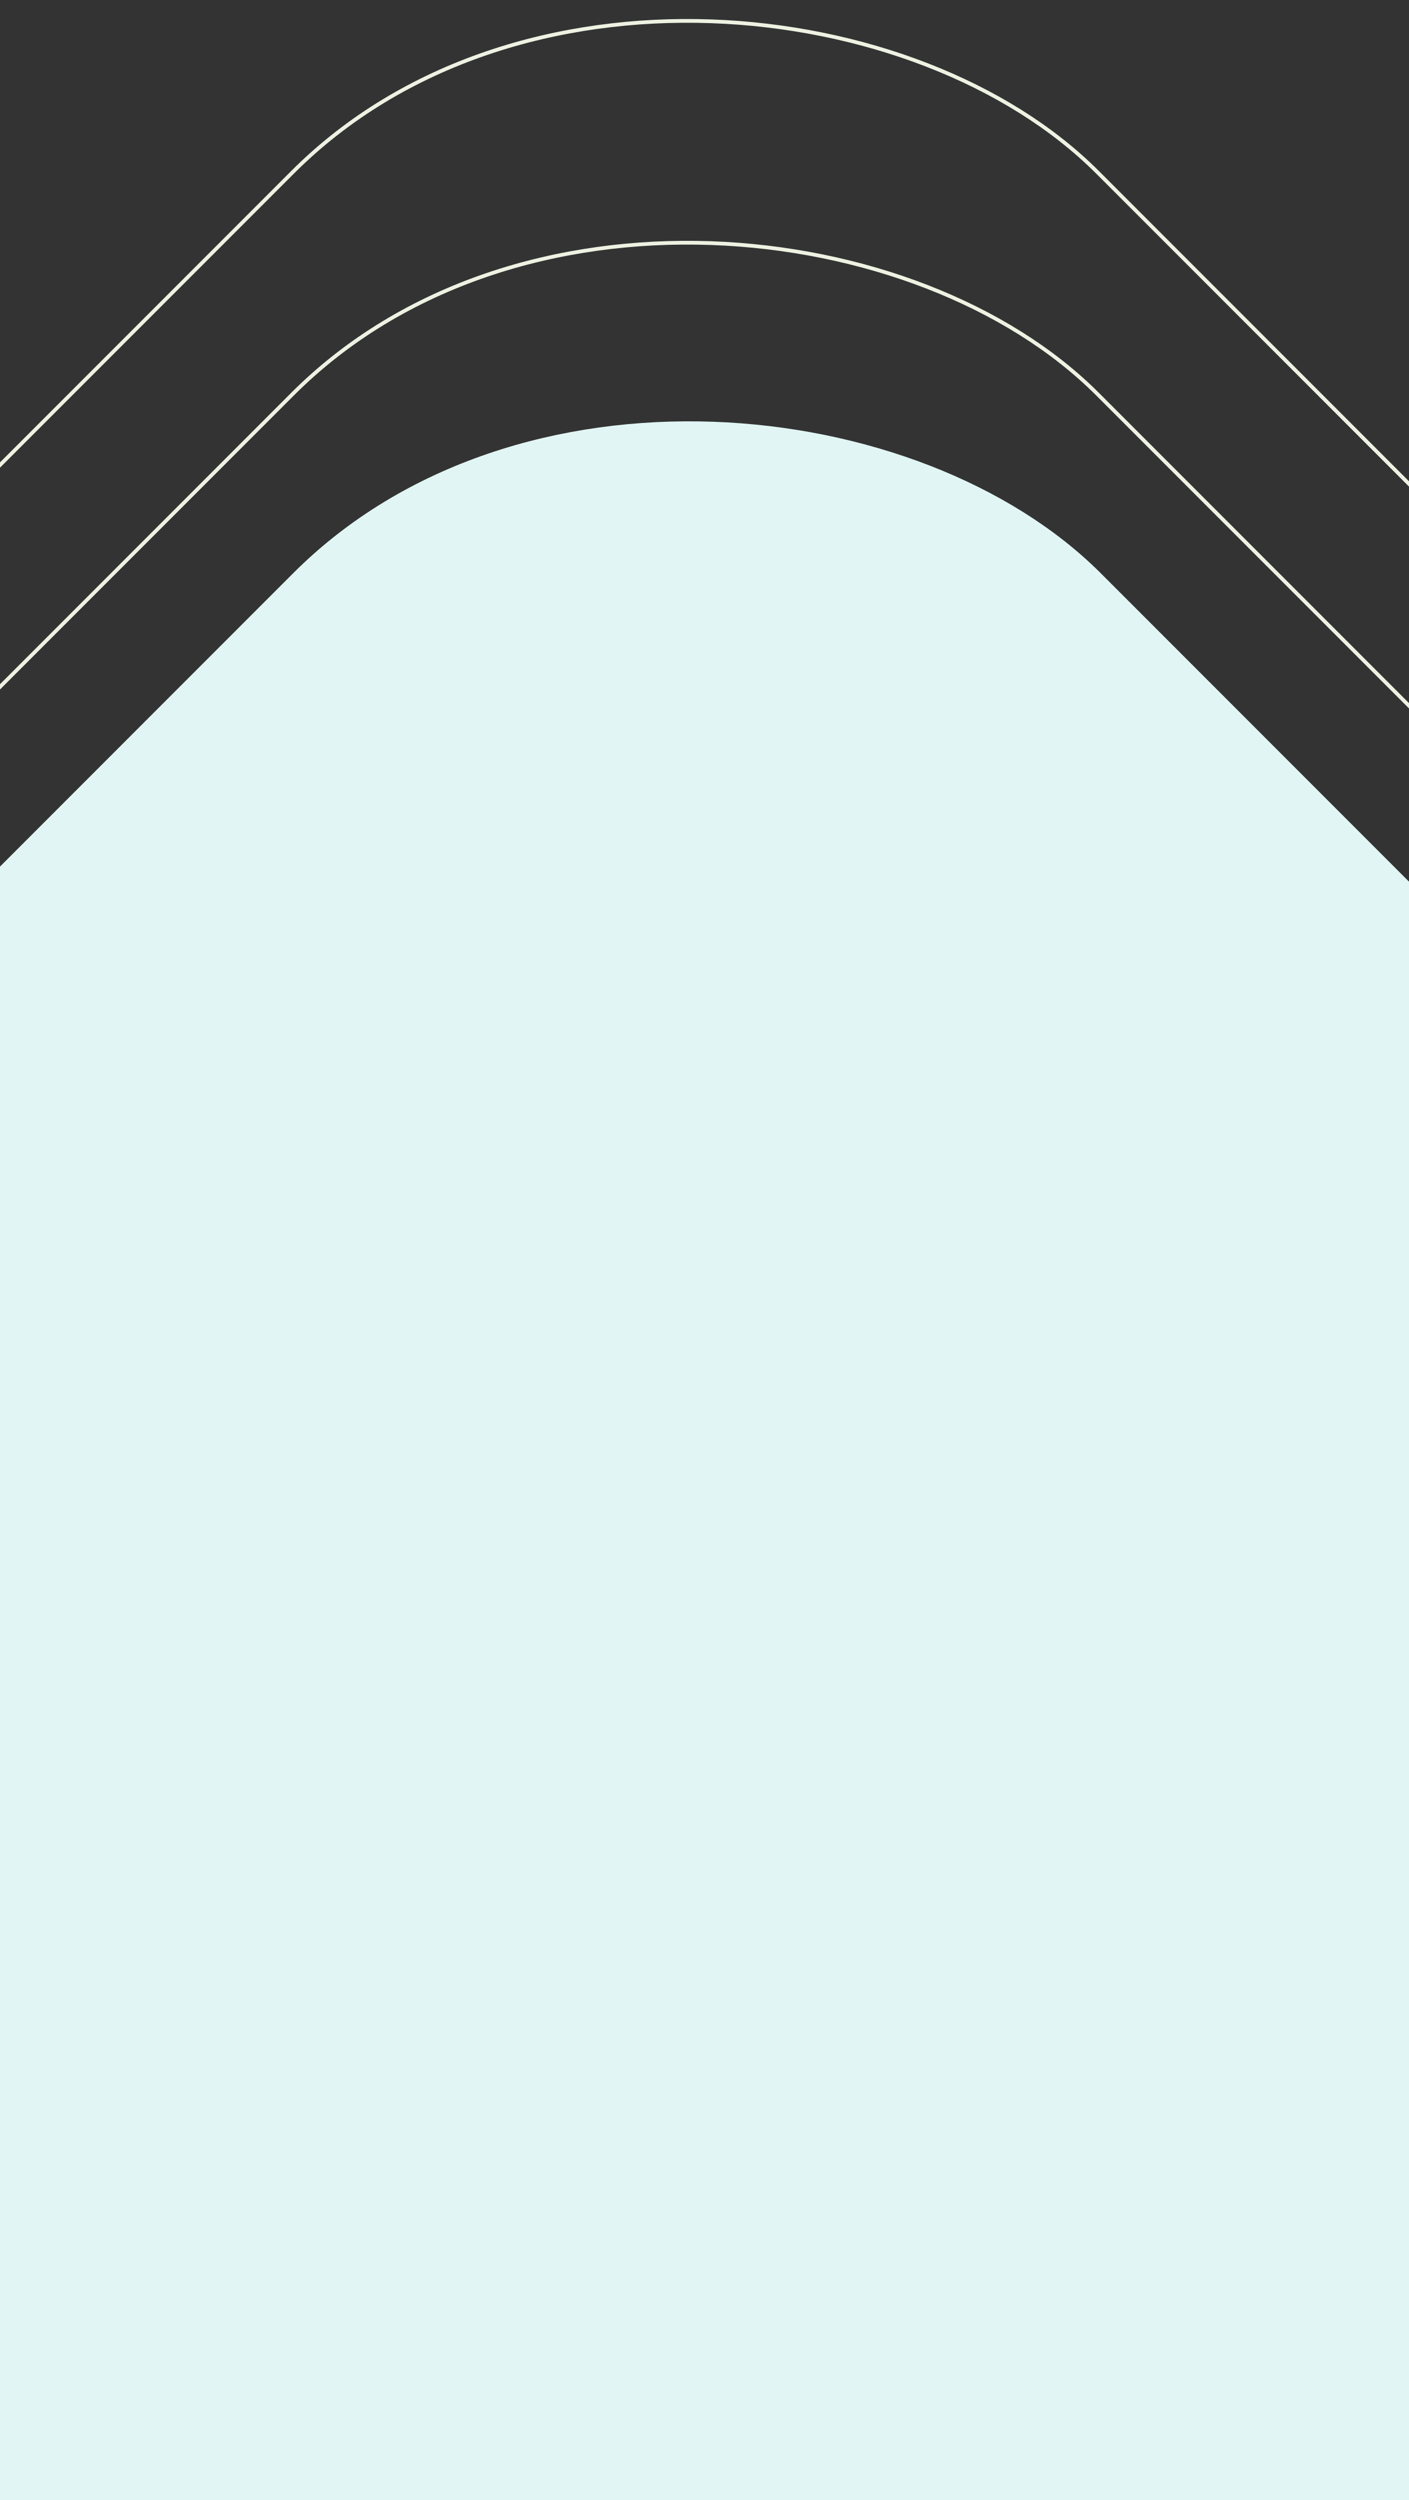 <svg width="375" height="665" viewBox="0 0 375 665" fill="none" xmlns="http://www.w3.org/2000/svg">
<rect x="0" y="0" width="375" height="665" fill="#333333" stroke="none"/>
<rect x="-149.293" y="272.984" width="472.739" height="464.84" rx="151.5" transform="rotate(-45 -149.293 272.984)" stroke="#EEF2E2"/>
<rect x="-149.293" y="331.984" width="472.739" height="464.84" rx="151.5" transform="rotate(-45 -149.293 331.984)" stroke="#EEF2E2"/>
<rect x="-274" y="504.494" width="649.823" height="575.521" rx="152" transform="rotate(-45 -274 504.494)" fill="#E1F6F4"/>
</svg>
